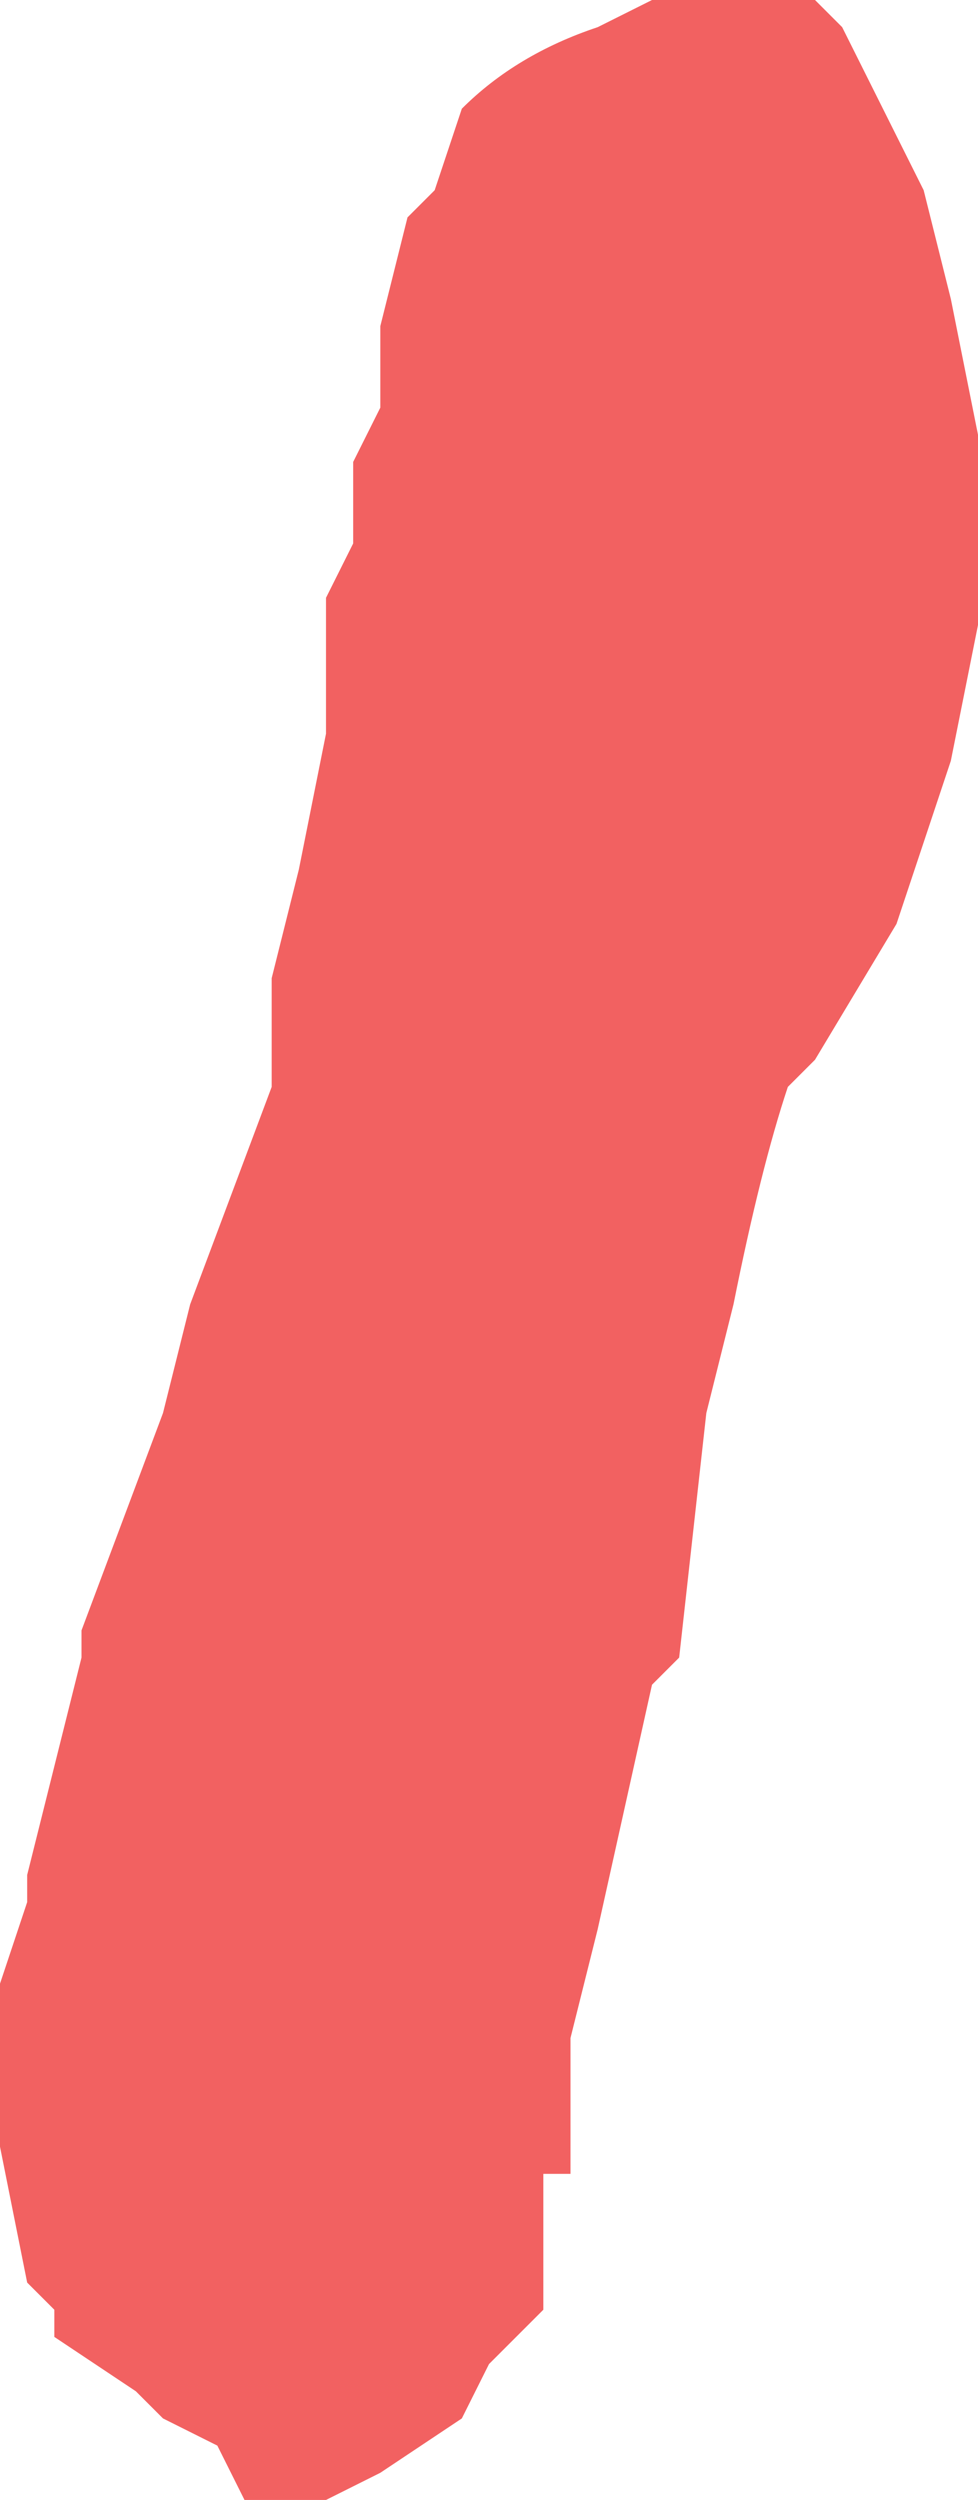 <?xml version="1.0" encoding="UTF-8" standalone="no"?>
<svg xmlns:xlink="http://www.w3.org/1999/xlink" height="4.6px" width="1.8px" xmlns="http://www.w3.org/2000/svg">
  <g transform="matrix(1.0, 0.0, 0.0, 1.0, 0.9, 2.3)">
    <path d="M0.75 -2.05 L0.8 -1.95 0.85 -1.75 0.9 -1.5 0.9 -1.15 0.85 -0.9 0.75 -0.6 0.6 -0.35 0.55 -0.3 Q0.5 -0.15 0.45 0.1 L0.4 0.3 0.35 0.75 0.3 0.8 0.2 1.25 0.15 1.45 0.15 1.7 0.1 1.7 0.1 1.8 0.1 1.95 0.0 2.05 -0.05 2.15 -0.2 2.25 -0.3 2.3 -0.35 2.3 -0.45 2.3 -0.5 2.2 -0.6 2.15 -0.65 2.1 -0.8 2.0 -0.8 1.95 -0.8 1.95 -0.85 1.9 -0.85 1.9 -0.9 1.65 -0.9 1.35 -0.85 1.2 -0.85 1.15 -0.75 0.75 -0.75 0.7 -0.6 0.3 -0.55 0.1 -0.4 -0.3 -0.4 -0.5 -0.35 -0.7 -0.3 -0.95 -0.3 -1.2 -0.25 -1.3 -0.25 -1.45 -0.2 -1.55 -0.2 -1.7 -0.15 -1.9 -0.1 -1.95 -0.05 -2.1 Q0.05 -2.2 0.2 -2.25 L0.3 -2.3 0.4 -2.3 0.5 -2.3 0.5 -2.3 0.6 -2.3 0.65 -2.25 0.7 -2.15 0.75 -2.05" fill="#f26161" fill-rule="evenodd" stroke="none"/>
  </g>
</svg>
